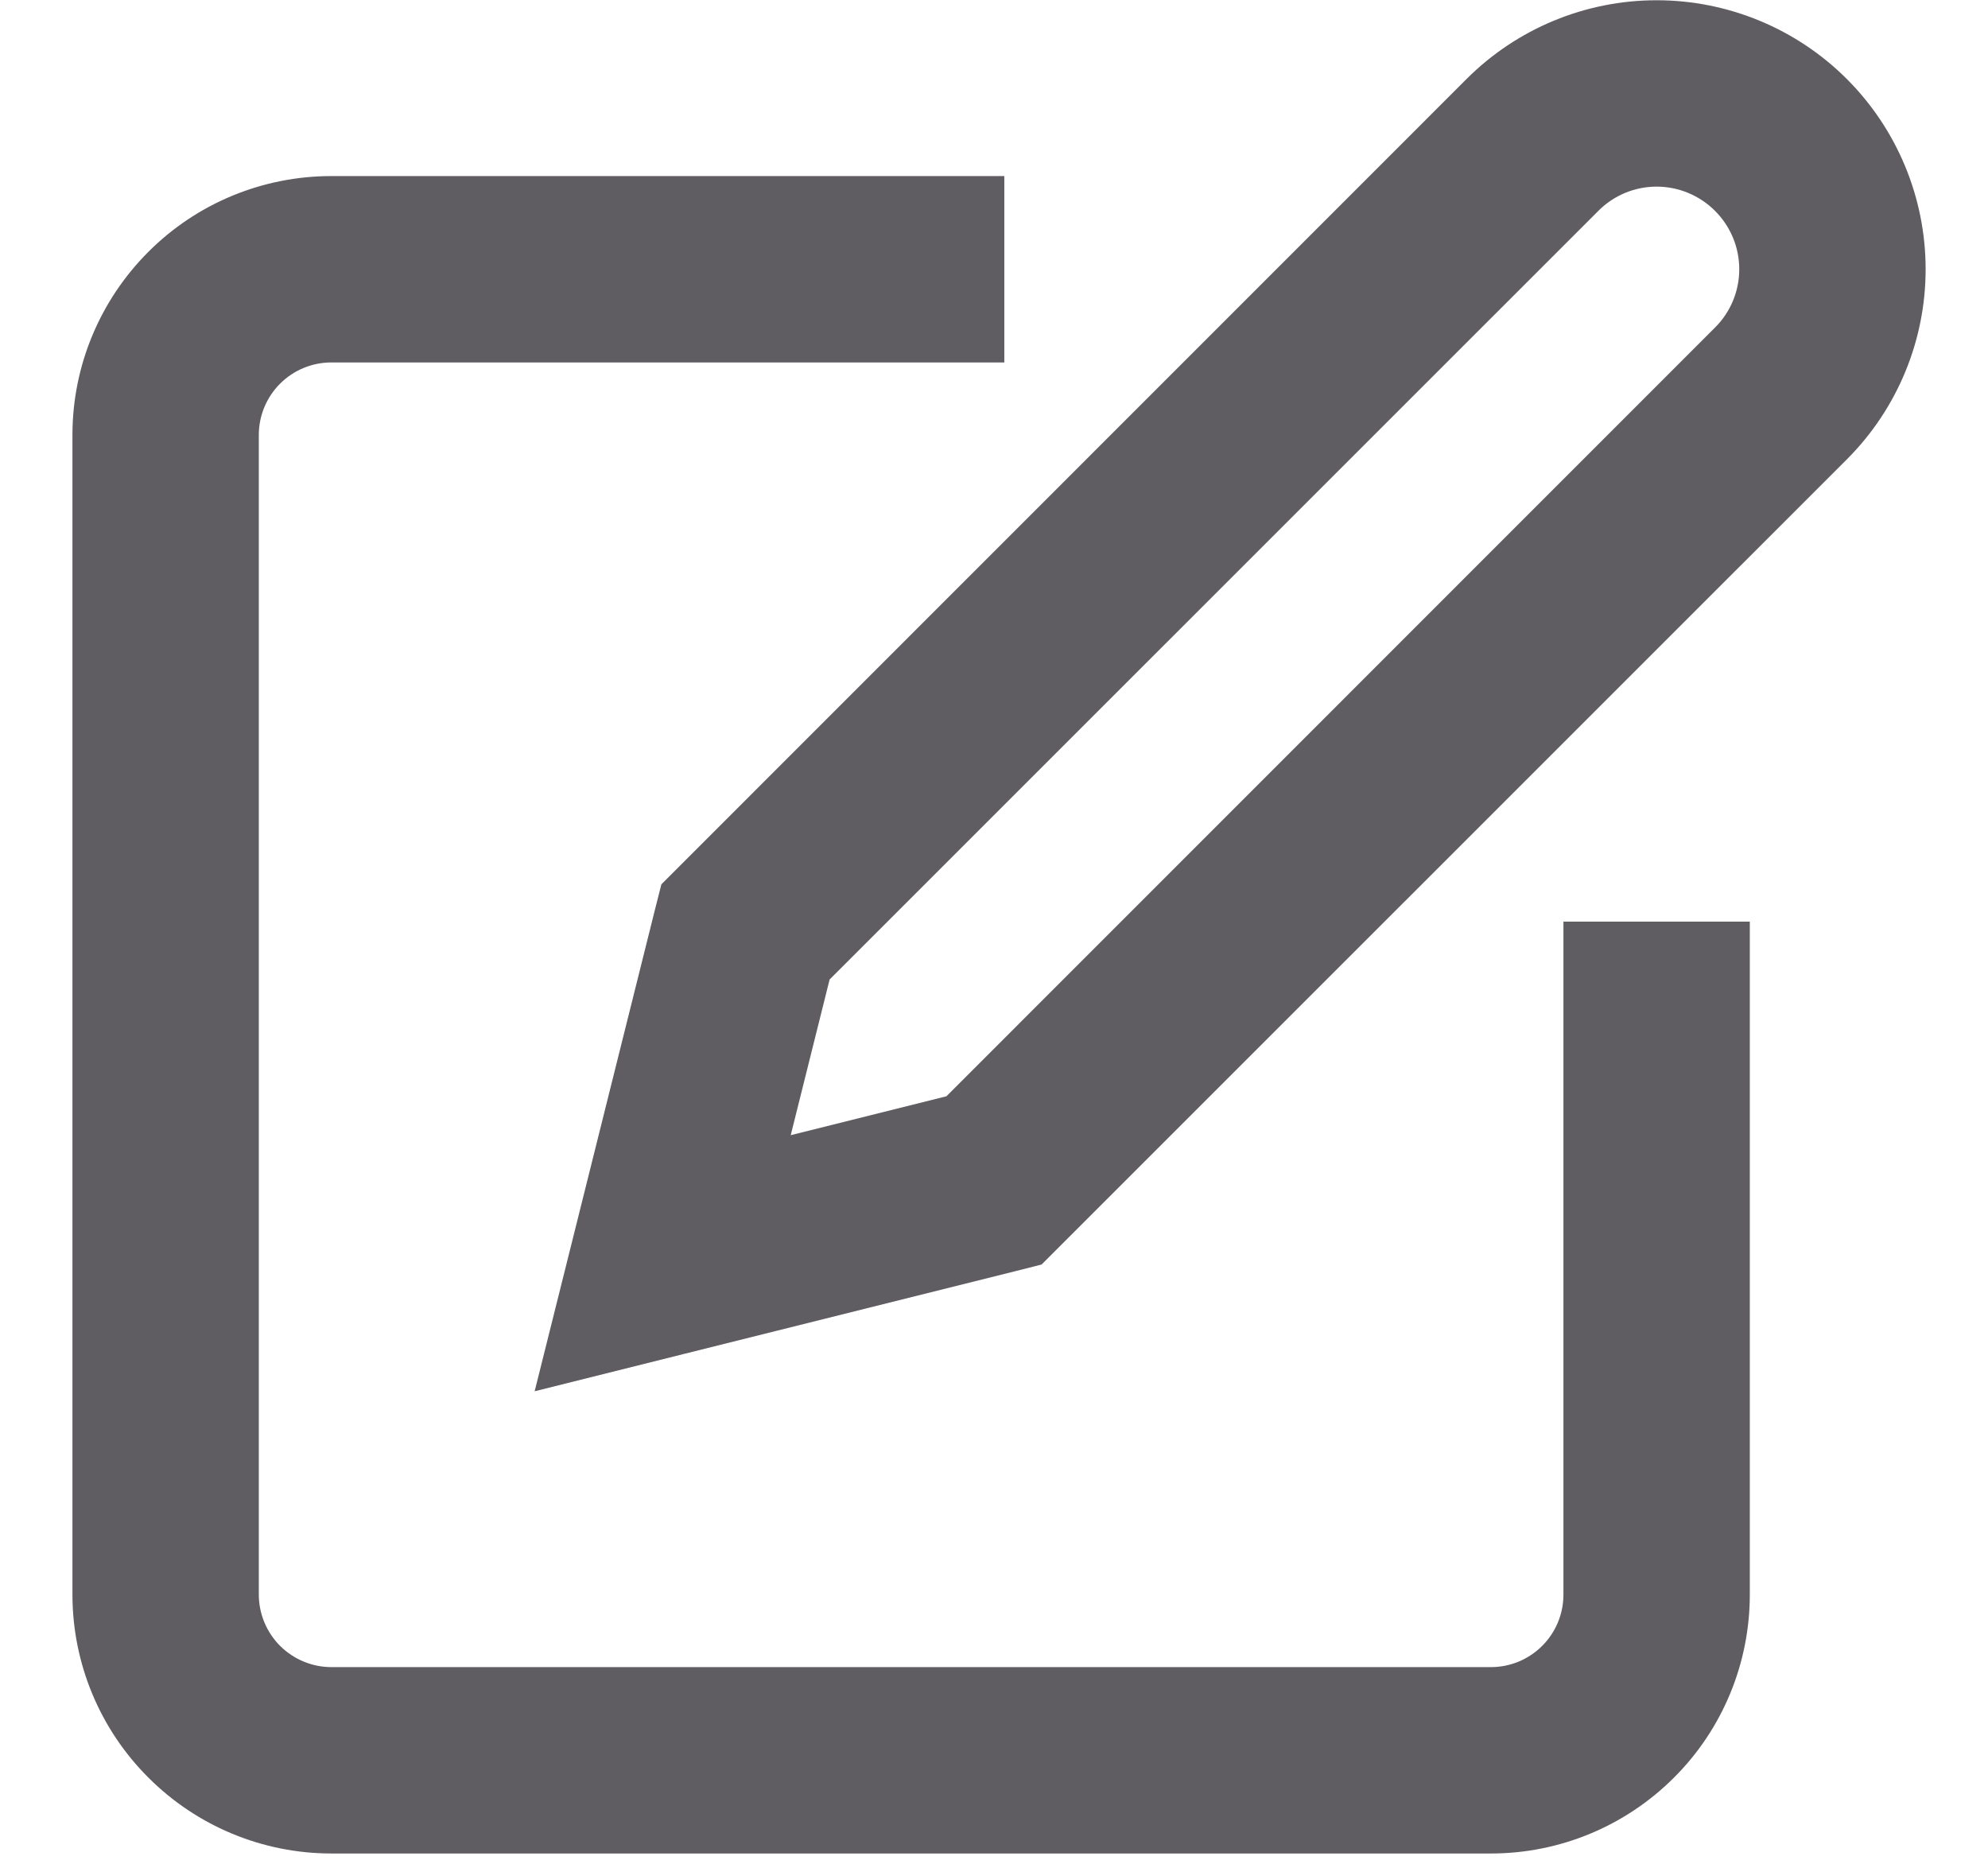 <svg width="16" height="15" viewBox="0 0 16 15" fill="none" xmlns="http://www.w3.org/2000/svg">
<path fill-rule="evenodd" clip-rule="evenodd" d="M12.864 1.697C12.988 1.572 13.157 1.502 13.333 1.502C13.509 1.502 13.678 1.572 13.803 1.697C13.928 1.822 13.998 1.99 13.998 2.167C13.998 2.343 13.928 2.512 13.803 2.636L7.617 8.823L6.364 9.136L6.677 7.883L12.864 1.697ZM13.333 0.002C12.759 0.002 12.209 0.23 11.803 0.636L5.47 6.97L5.323 7.117L5.272 7.318L4.606 9.985L4.303 11.197L5.515 10.894L8.182 10.228L8.383 10.177L8.53 10.03L14.864 3.697C15.27 3.291 15.498 2.741 15.498 2.167C15.498 1.593 15.27 1.042 14.864 0.636C14.458 0.23 13.907 0.002 13.333 0.002ZM2.667 1.417C2.114 1.417 1.584 1.636 1.194 2.027C0.803 2.418 0.583 2.947 0.583 3.5V12.833C0.583 13.386 0.803 13.916 1.194 14.306C1.584 14.697 2.114 14.917 2.667 14.917H12C12.553 14.917 13.082 14.697 13.473 14.306C13.864 13.916 14.083 13.386 14.083 12.833V8.167V7.417H12.583V8.167V12.833C12.583 12.988 12.522 13.136 12.412 13.246C12.303 13.355 12.155 13.417 12 13.417H2.667C2.512 13.417 2.364 13.355 2.254 13.246C2.145 13.136 2.083 12.988 2.083 12.833V3.5C2.083 3.345 2.145 3.197 2.254 3.088C2.364 2.978 2.512 2.917 2.667 2.917H7.333H8.083V1.417H7.333H2.667Z" fill="#605D62"/>
</svg>
